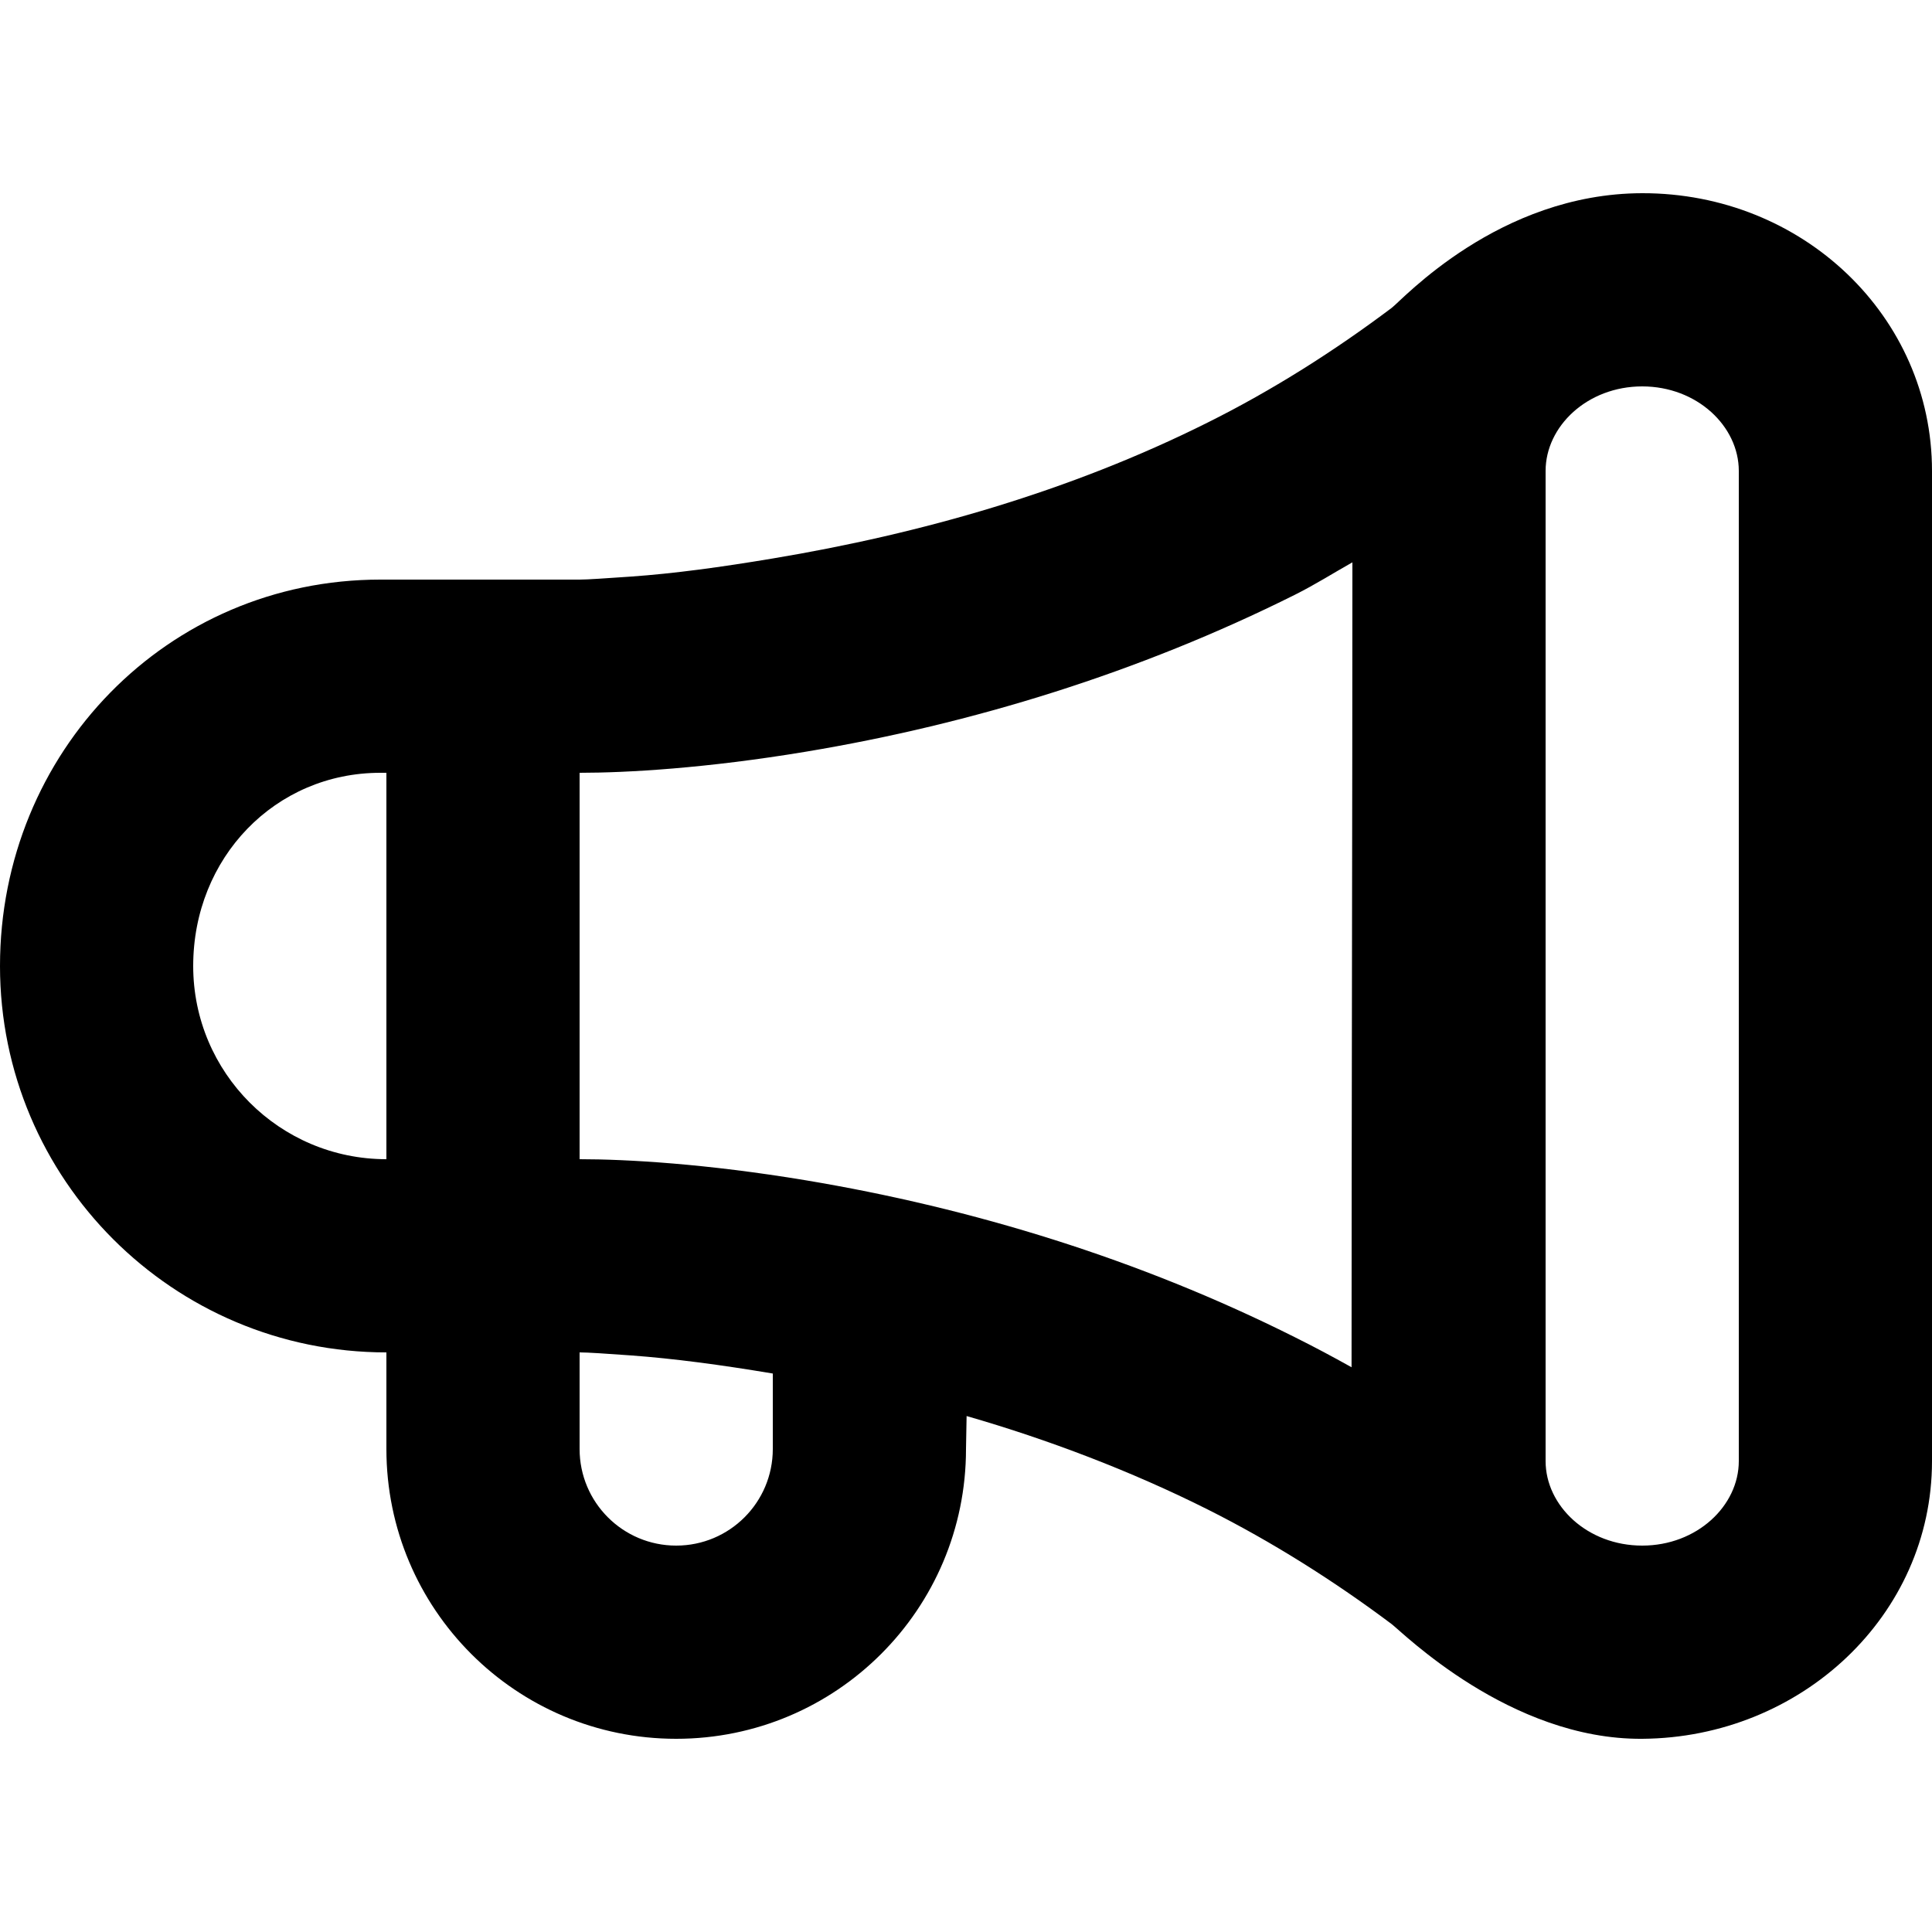 <svg
  viewBox="0 0 16 16"
  xmlns="http://www.w3.org/2000/svg"
>
  <path
    d="m 13.6,1.6 c -1.19,0.002 -1.987,0.884 -2.075,0.95 -0.471,0.354 -0.983,0.68 -1.525,0.95 -1.138,0.569 -2.371,0.92 -3.6,1.125 -0.43,0.072 -0.819,0.125 -1.175,0.15 -0.208,0.014 -0.357,0.025 -0.425,0.025 H 3.15 C 1.386,4.8 -2e-7,6.229 -2e-7,8 c 0,1.767 1.433,3.2 3.2,3.2 v 0.8 c 0,1.326 1.074,2.4 2.4,2.4 1.326,0 2.4,-1.074 2.4,-2.4 l 0.005,-0.273 c 0.674,0.194 1.363,0.456 1.995,0.773 0.538,0.27 1.056,0.598 1.525,0.95 0.088,0.066 0.979,0.958 2.075,0.95 1.314,-0.009 2.4,-1.021 2.4,-2.3 V 3.9 C 16,2.621 14.93,1.598 13.6,1.6 Z m 0,1.6 c 0.454,0 0.8,0.33 0.8,0.7 v 8.2 c 0,0.37 -0.346,0.7 -0.8,0.7 -0.454,0 -0.8,-0.33 -0.8,-0.7 0,-2.022 0,-6.178 0,-8.2 0,-0.37 0.346,-0.7 0.8,-0.7 z m -2.4,1.457 c 0,2.012 -0.007,4.654 -0.007,6.666 -0.165,-0.092 -0.298,-0.163 -0.468,-0.248 C 9.431,10.426 8.051,10.005 6.675,9.775 c -0.829,-0.138 -1.486,-0.175 -1.875,-0.175 V 6.4 c 0.389,0 1.047,-0.037 1.875,-0.175 1.375,-0.229 2.757,-0.654 4.05,-1.3 0.171,-0.086 0.31,-0.175 0.475,-0.268 z M 3.15,6.4 h 0.05 v 3.2 c -0.884,0 -1.6,-0.716 -1.6,-1.6 0,-0.897 0.679,-1.6 1.55,-1.6 z M 4.8,11.2 c 0.068,0 0.217,0.01 0.425,0.025 0.356,0.026 0.745,0.078 1.175,0.15 v 0.625 c 0,0.442 -0.358,0.8 -0.8,0.8 -0.442,0 -0.8,-0.358 -0.8,-0.8 z"
  />
</svg>
